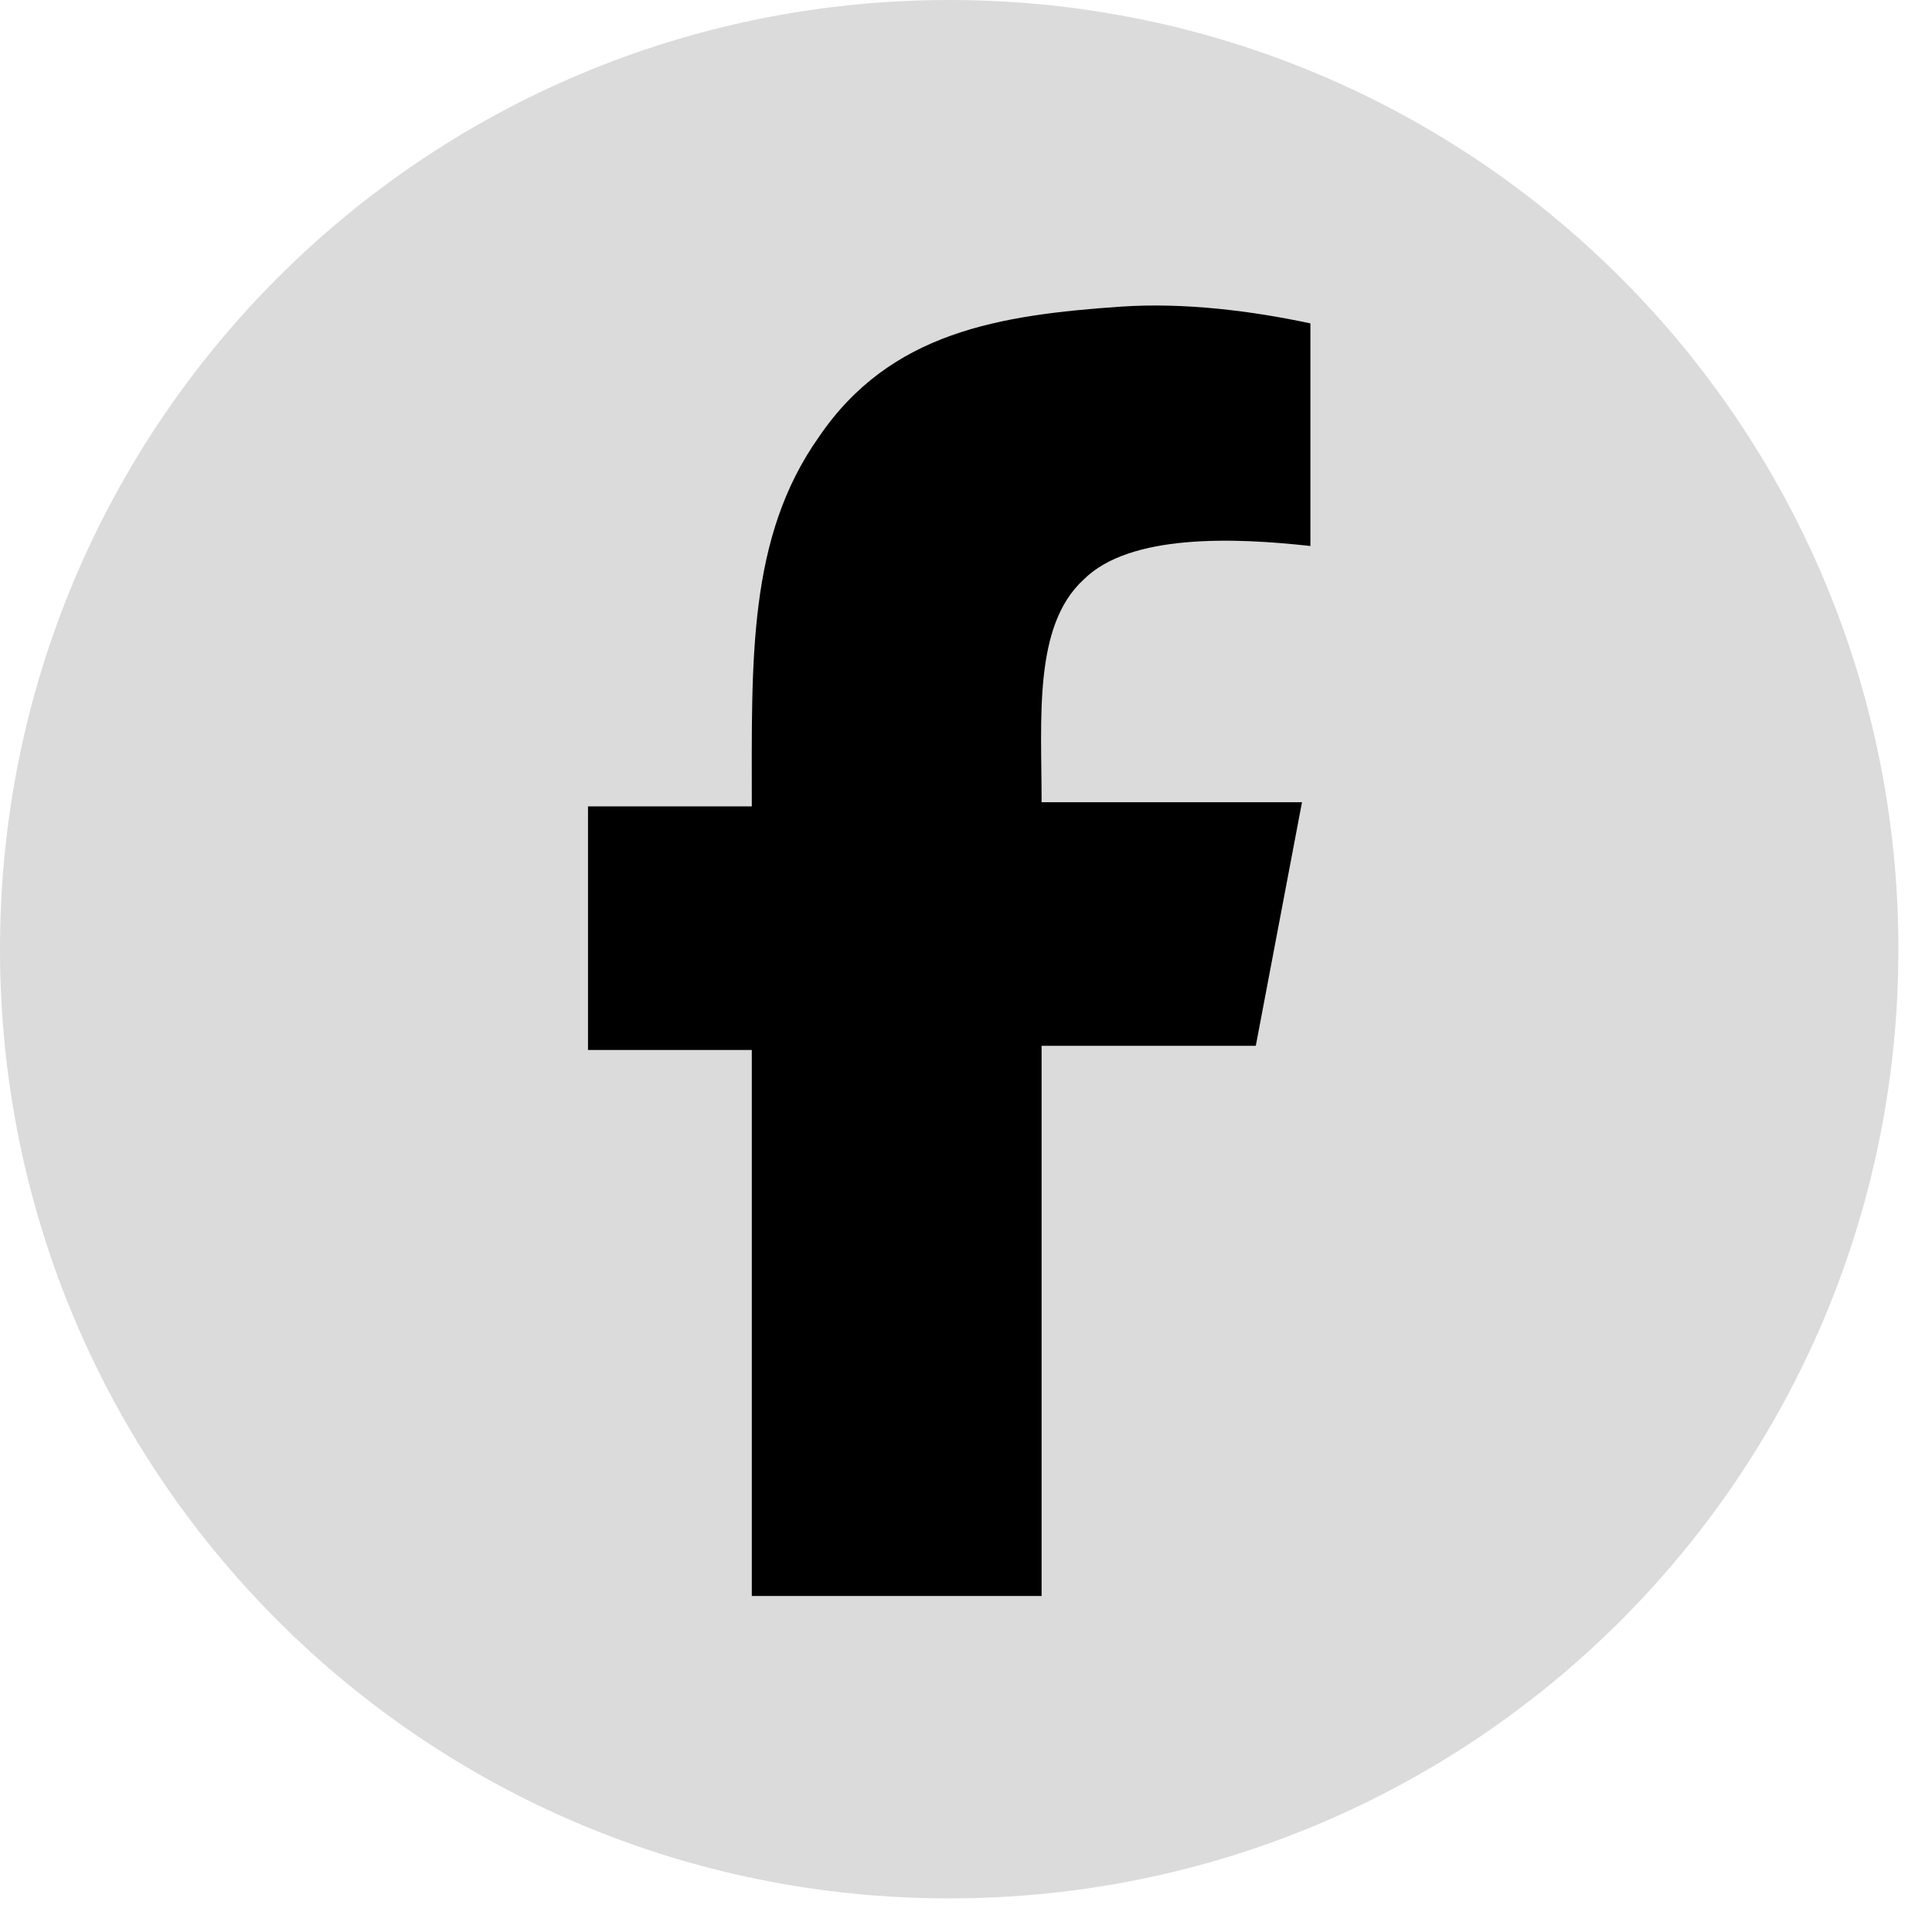 <svg width="46" height="46" viewBox="0 0 46 46" fill="none" xmlns="http://www.w3.org/2000/svg">
<circle cx="22.5" cy="22.5" r="18.5" fill="black"/>
<path fill-rule="evenodd" clip-rule="evenodd" d="M22.6 0C35.1 0 45.2 10.1 45.2 22.6C45.2 35.1 35.1 45.2 22.6 45.2C10.1 45.2 0 35.1 0 22.6C0 10.1 10.1 0 22.6 0ZM24.8 37.9V24.9H29.9L31 19.1H24.8C24.8 17.1 24.6 14.9 25.8 13.8C26.9 12.7 29.4 12.8 31.2 13V7.7C29.8 7.4 28.2 7.2 26.7 7.3C23.8 7.5 21.2 7.9 19.5 10.4C17.8 12.8 17.9 15.7 17.9 19.2H14V25H17.9V38H24.8V37.9Z" fill="#DBDBDB"/>
</svg>
